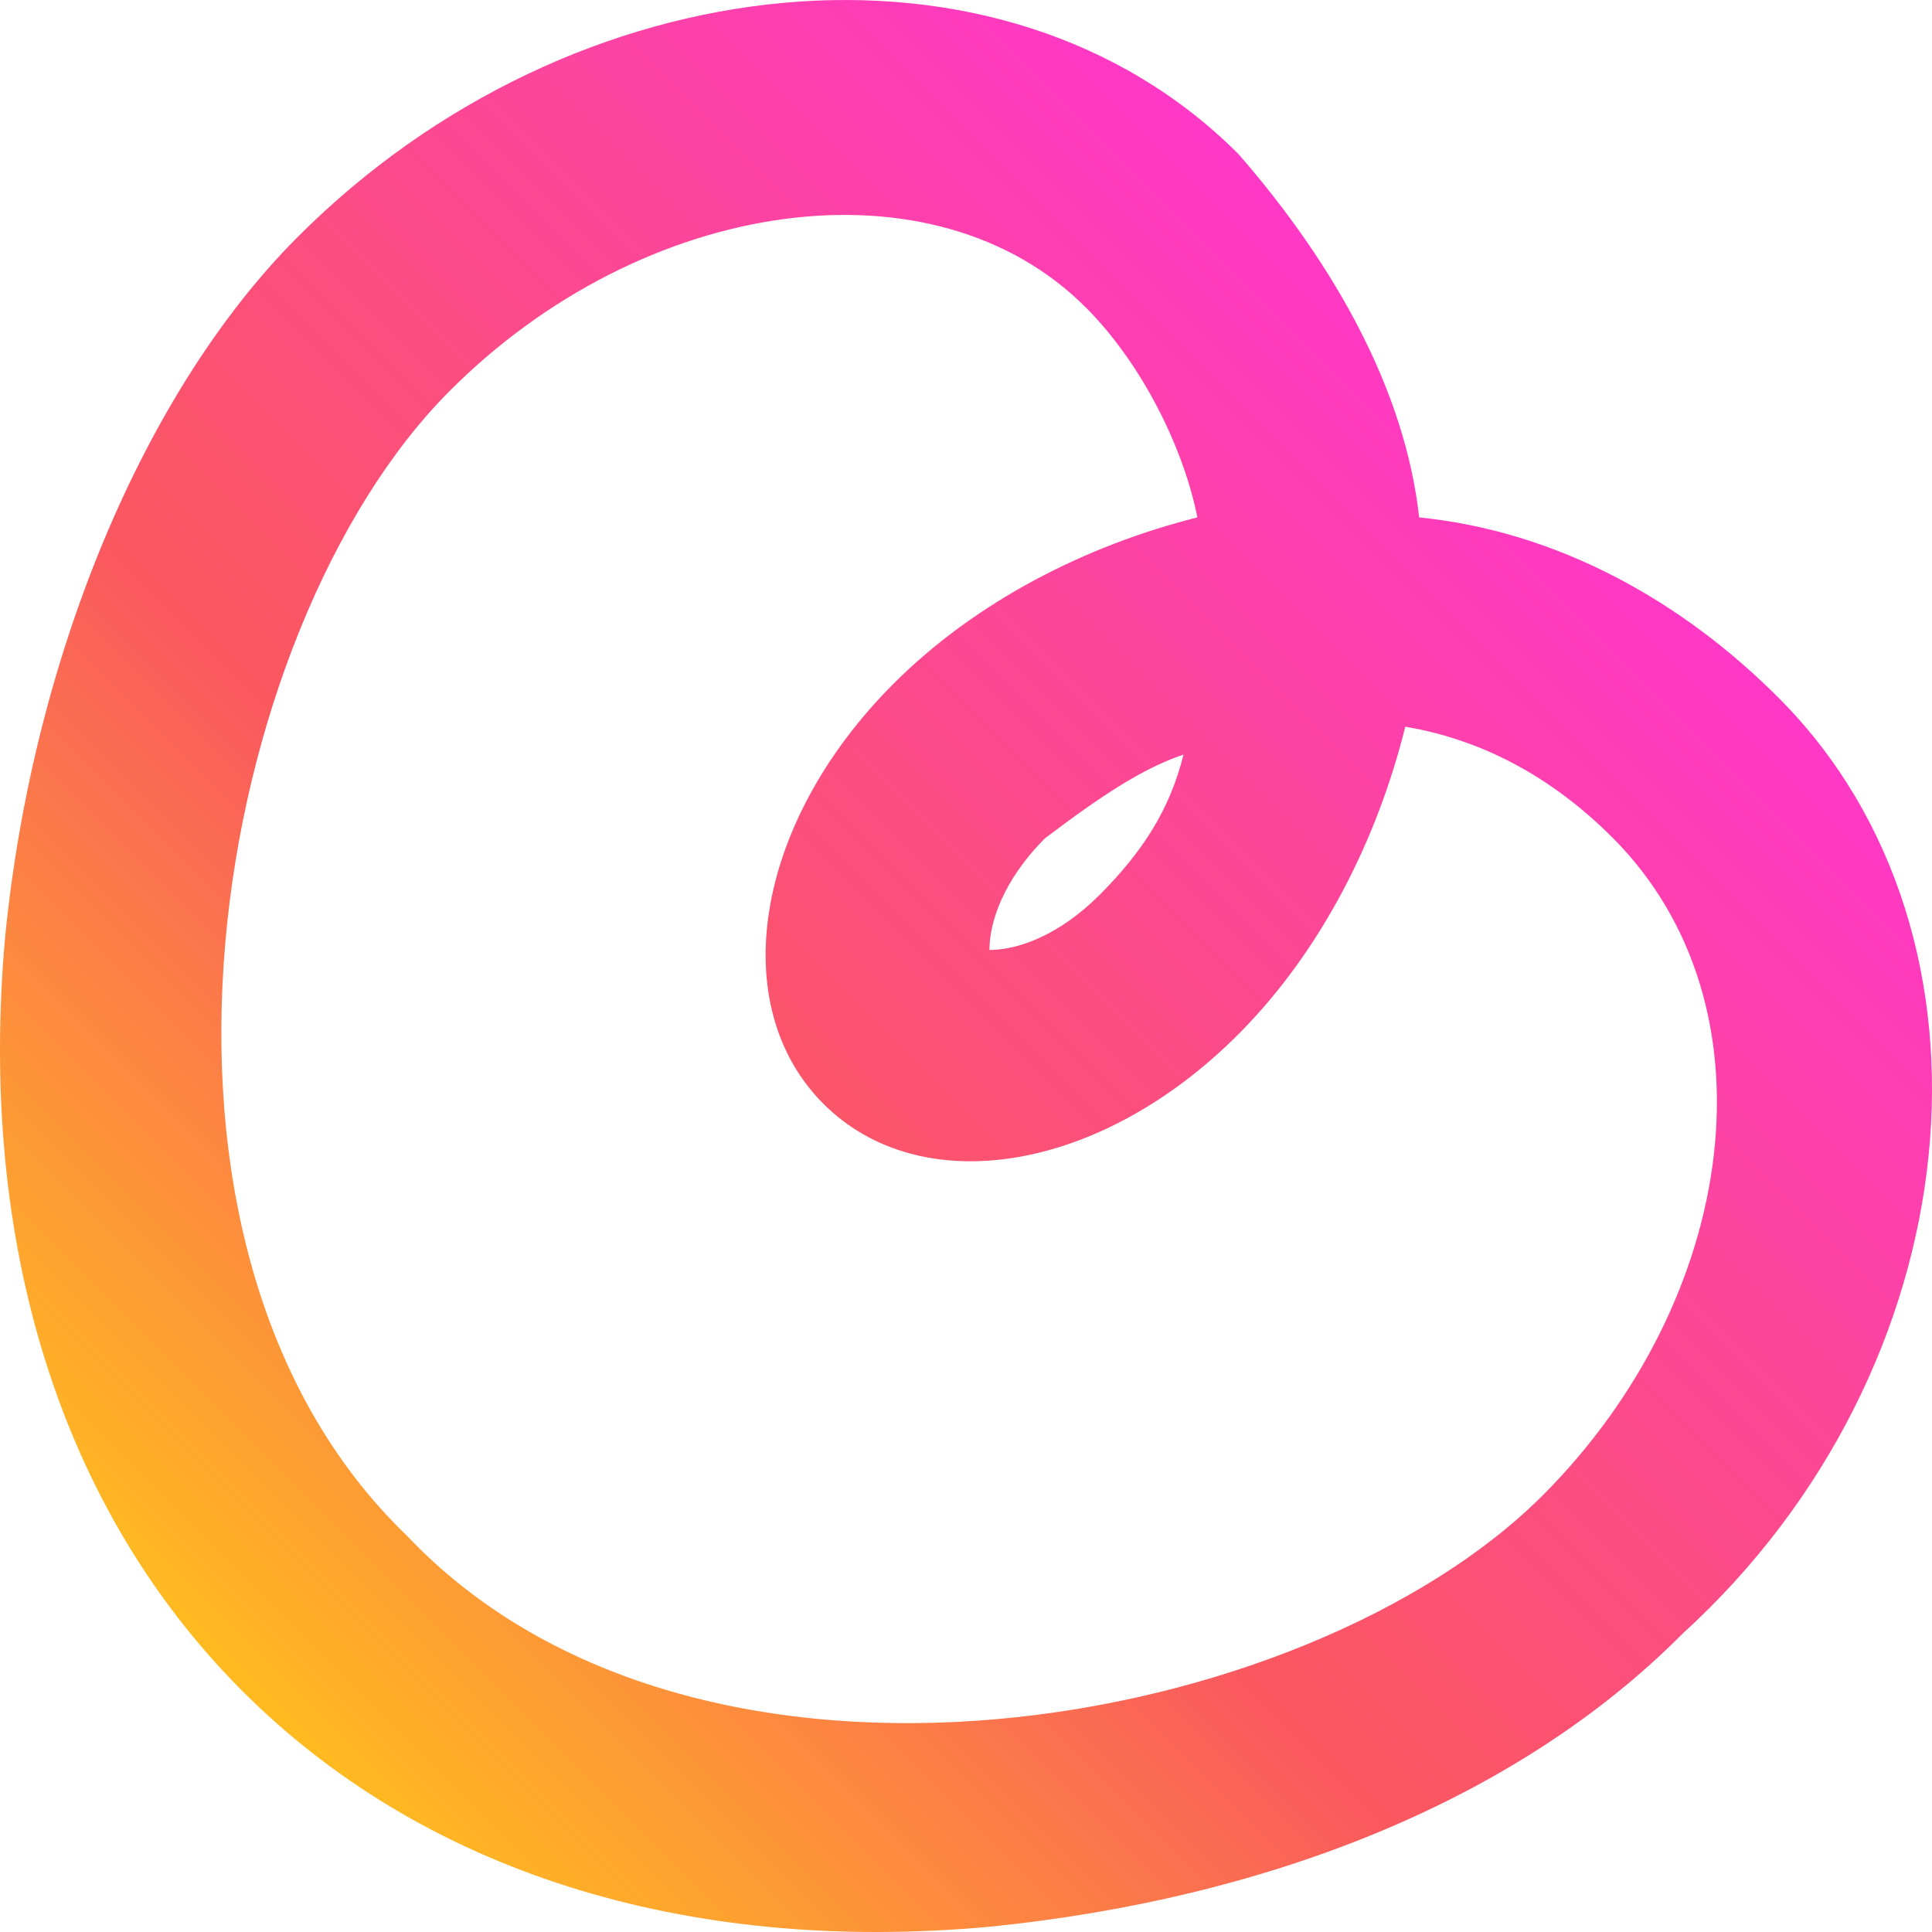 <?xml version="1.0" encoding="iso-8859-1"?>
<!-- Generator: Adobe Illustrator 27.7.0, SVG Export Plug-In . SVG Version: 6.00 Build 0)  -->
<svg version="1.1" id="Layer_1" xmlns="http://www.w3.org/2000/svg" xmlns:xlink="http://www.w3.org/1999/xlink" x="0px" y="0px"
	 viewBox="0 0 128 128" style="enable-background:new 0 0 128 128;" xml:space="preserve">
<linearGradient id="SVGID_1_" gradientUnits="userSpaceOnUse" x1="30.855" y1="223.559" x2="114.364" y2="140.05" gradientTransform="matrix(1 0 0 1 -14.808 -112)">
	<stop  offset="0" style="stop-color:#FFBA20"/>
	<stop  offset="0.4" style="stop-color:#FA585F"/>
	<stop  offset="1" style="stop-color:#FF38C6"/>
</linearGradient>
<path style="fill:url(#SVGID_1_);" d="M117.901,46.297c-6.429-6.471-14.694-11.094-23.878-12.018
	c-0.918-8.32-5.51-16.641-11.939-24.036C66.471-5.473,38.001-2.7,19.633,15.79C9.53,25.959,2.183,43.524,0.346,62.014
	c-1.837,20.339,3.674,37.904,15.613,49.922l0,0c11.939,12.018,29.389,17.565,49.593,15.716c18.368-1.849,34.899-8.32,45.92-19.414
	C130.759,90.672,133.514,62.014,117.901,46.297z M102.288,98.993c-15.613,15.716-56.022,23.112-75.309,2.773l0,0
	C6.775,82.352,14.122,41.675,29.735,25.959c12.858-12.943,32.144-15.716,42.246-5.547c3.674,3.698,6.429,9.245,7.347,13.867
	c-7.347,1.849-14.694,5.547-20.205,11.094c-9.184,9.245-11.021,21.263-4.592,27.734l0,0c6.429,6.471,18.368,4.622,27.552-4.622
	c5.51-5.547,9.184-12.943,11.021-20.339c5.51,0.924,10.102,3.698,13.776,7.396C117.901,66.636,115.146,86.05,102.288,98.993z
	 M78.41,49.995c-0.918,3.698-2.755,6.471-5.51,9.245s-5.51,3.698-7.347,3.698c0-1.849,0.918-4.622,3.674-7.396
	C72.9,52.769,75.655,50.92,78.41,49.995z"/>
</svg>
